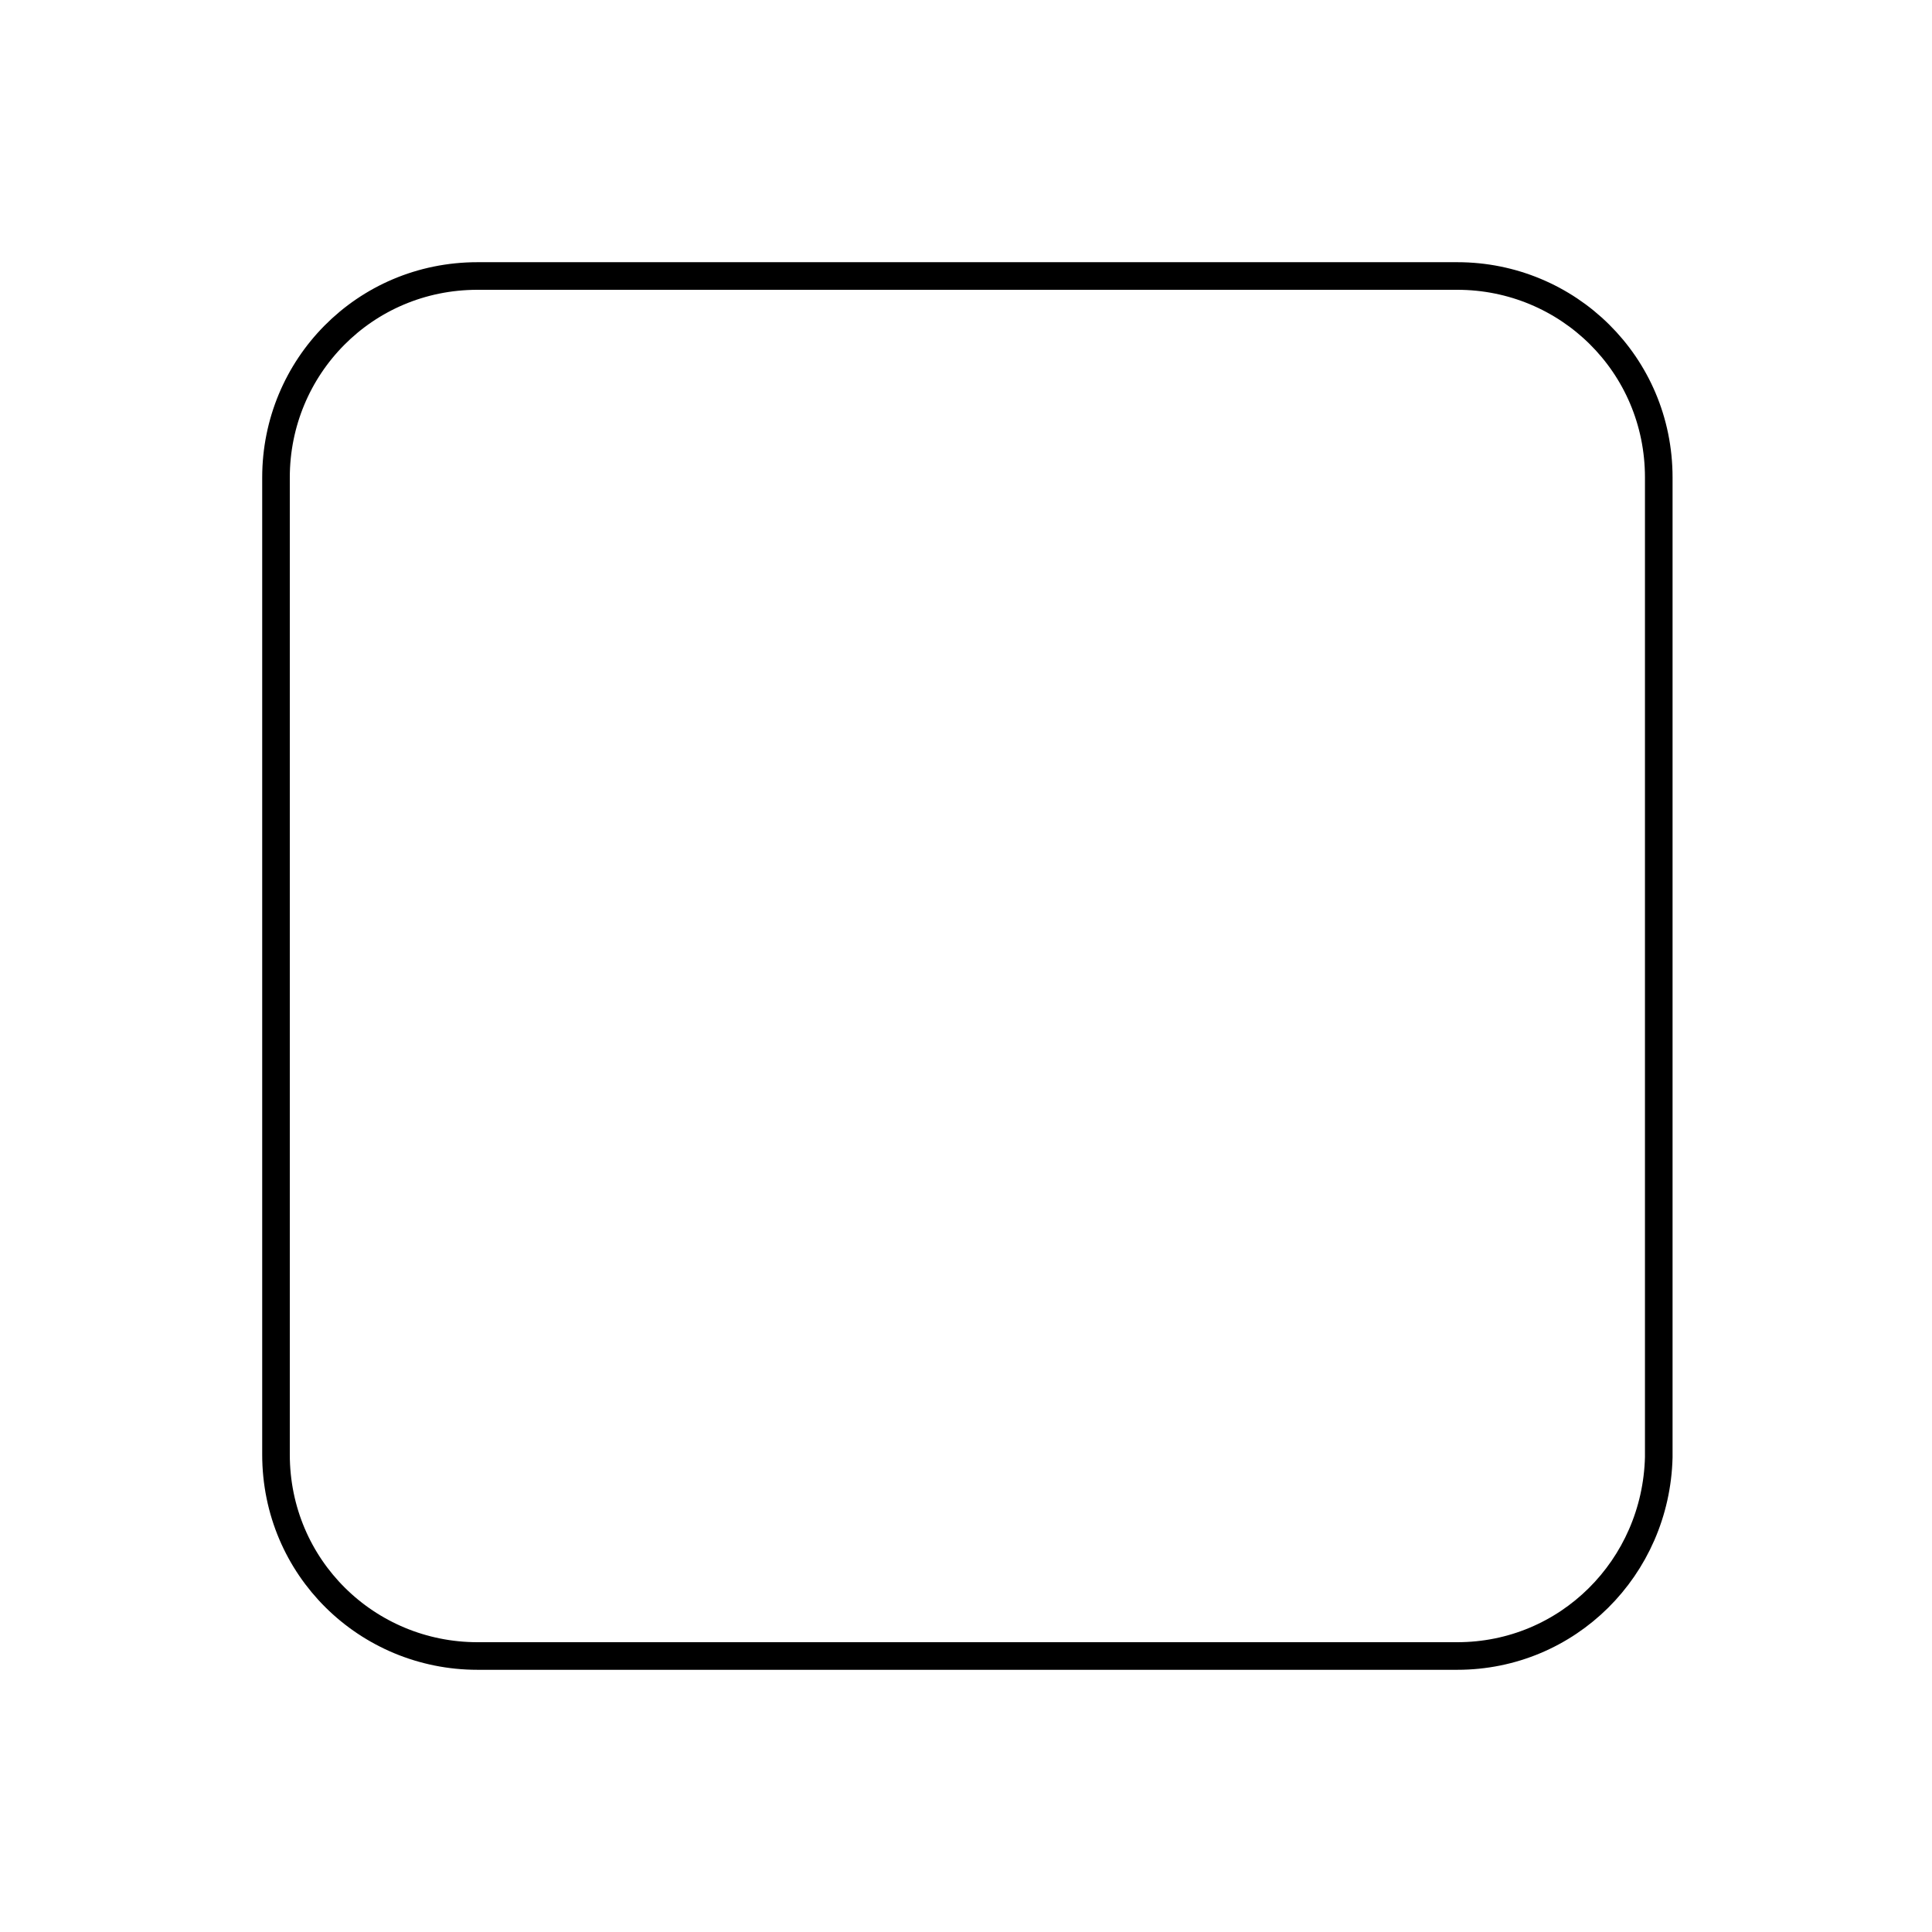 <?xml version="1.0" encoding="utf-8"?>
<!-- Generator: Adobe Illustrator 21.0.2, SVG Export Plug-In . SVG Version: 6.00 Build 0)  -->
<svg version="1.1" id="Warstwa_1" xmlns="http://www.w3.org/2000/svg" xmlns:xlink="http://www.w3.org/1999/xlink" x="0px" y="0px"
	 viewBox="0 0 70 70" style="enable-background:new 0 0 70 70;" xml:space="preserve">
<style type="text/css">
	.st0{fill:none;stroke:#D42200;stroke-miterlimit:10;}
	.st1{fill:#FFFFFF;}
	.st2{fill:none;stroke:#000000;stroke-miterlimit:10;}
</style>
<path class="st2" d="M52.8,60H17.3c-4,0-7.3-3.2-7.3-7.3V17.3c0-4,3.2-7.3,7.3-7.3h35.5c4,0,7.3,3.2,7.3,7.3v35.5
	C60,56.8,56.8,60,52.8,60z"/>
</svg>
